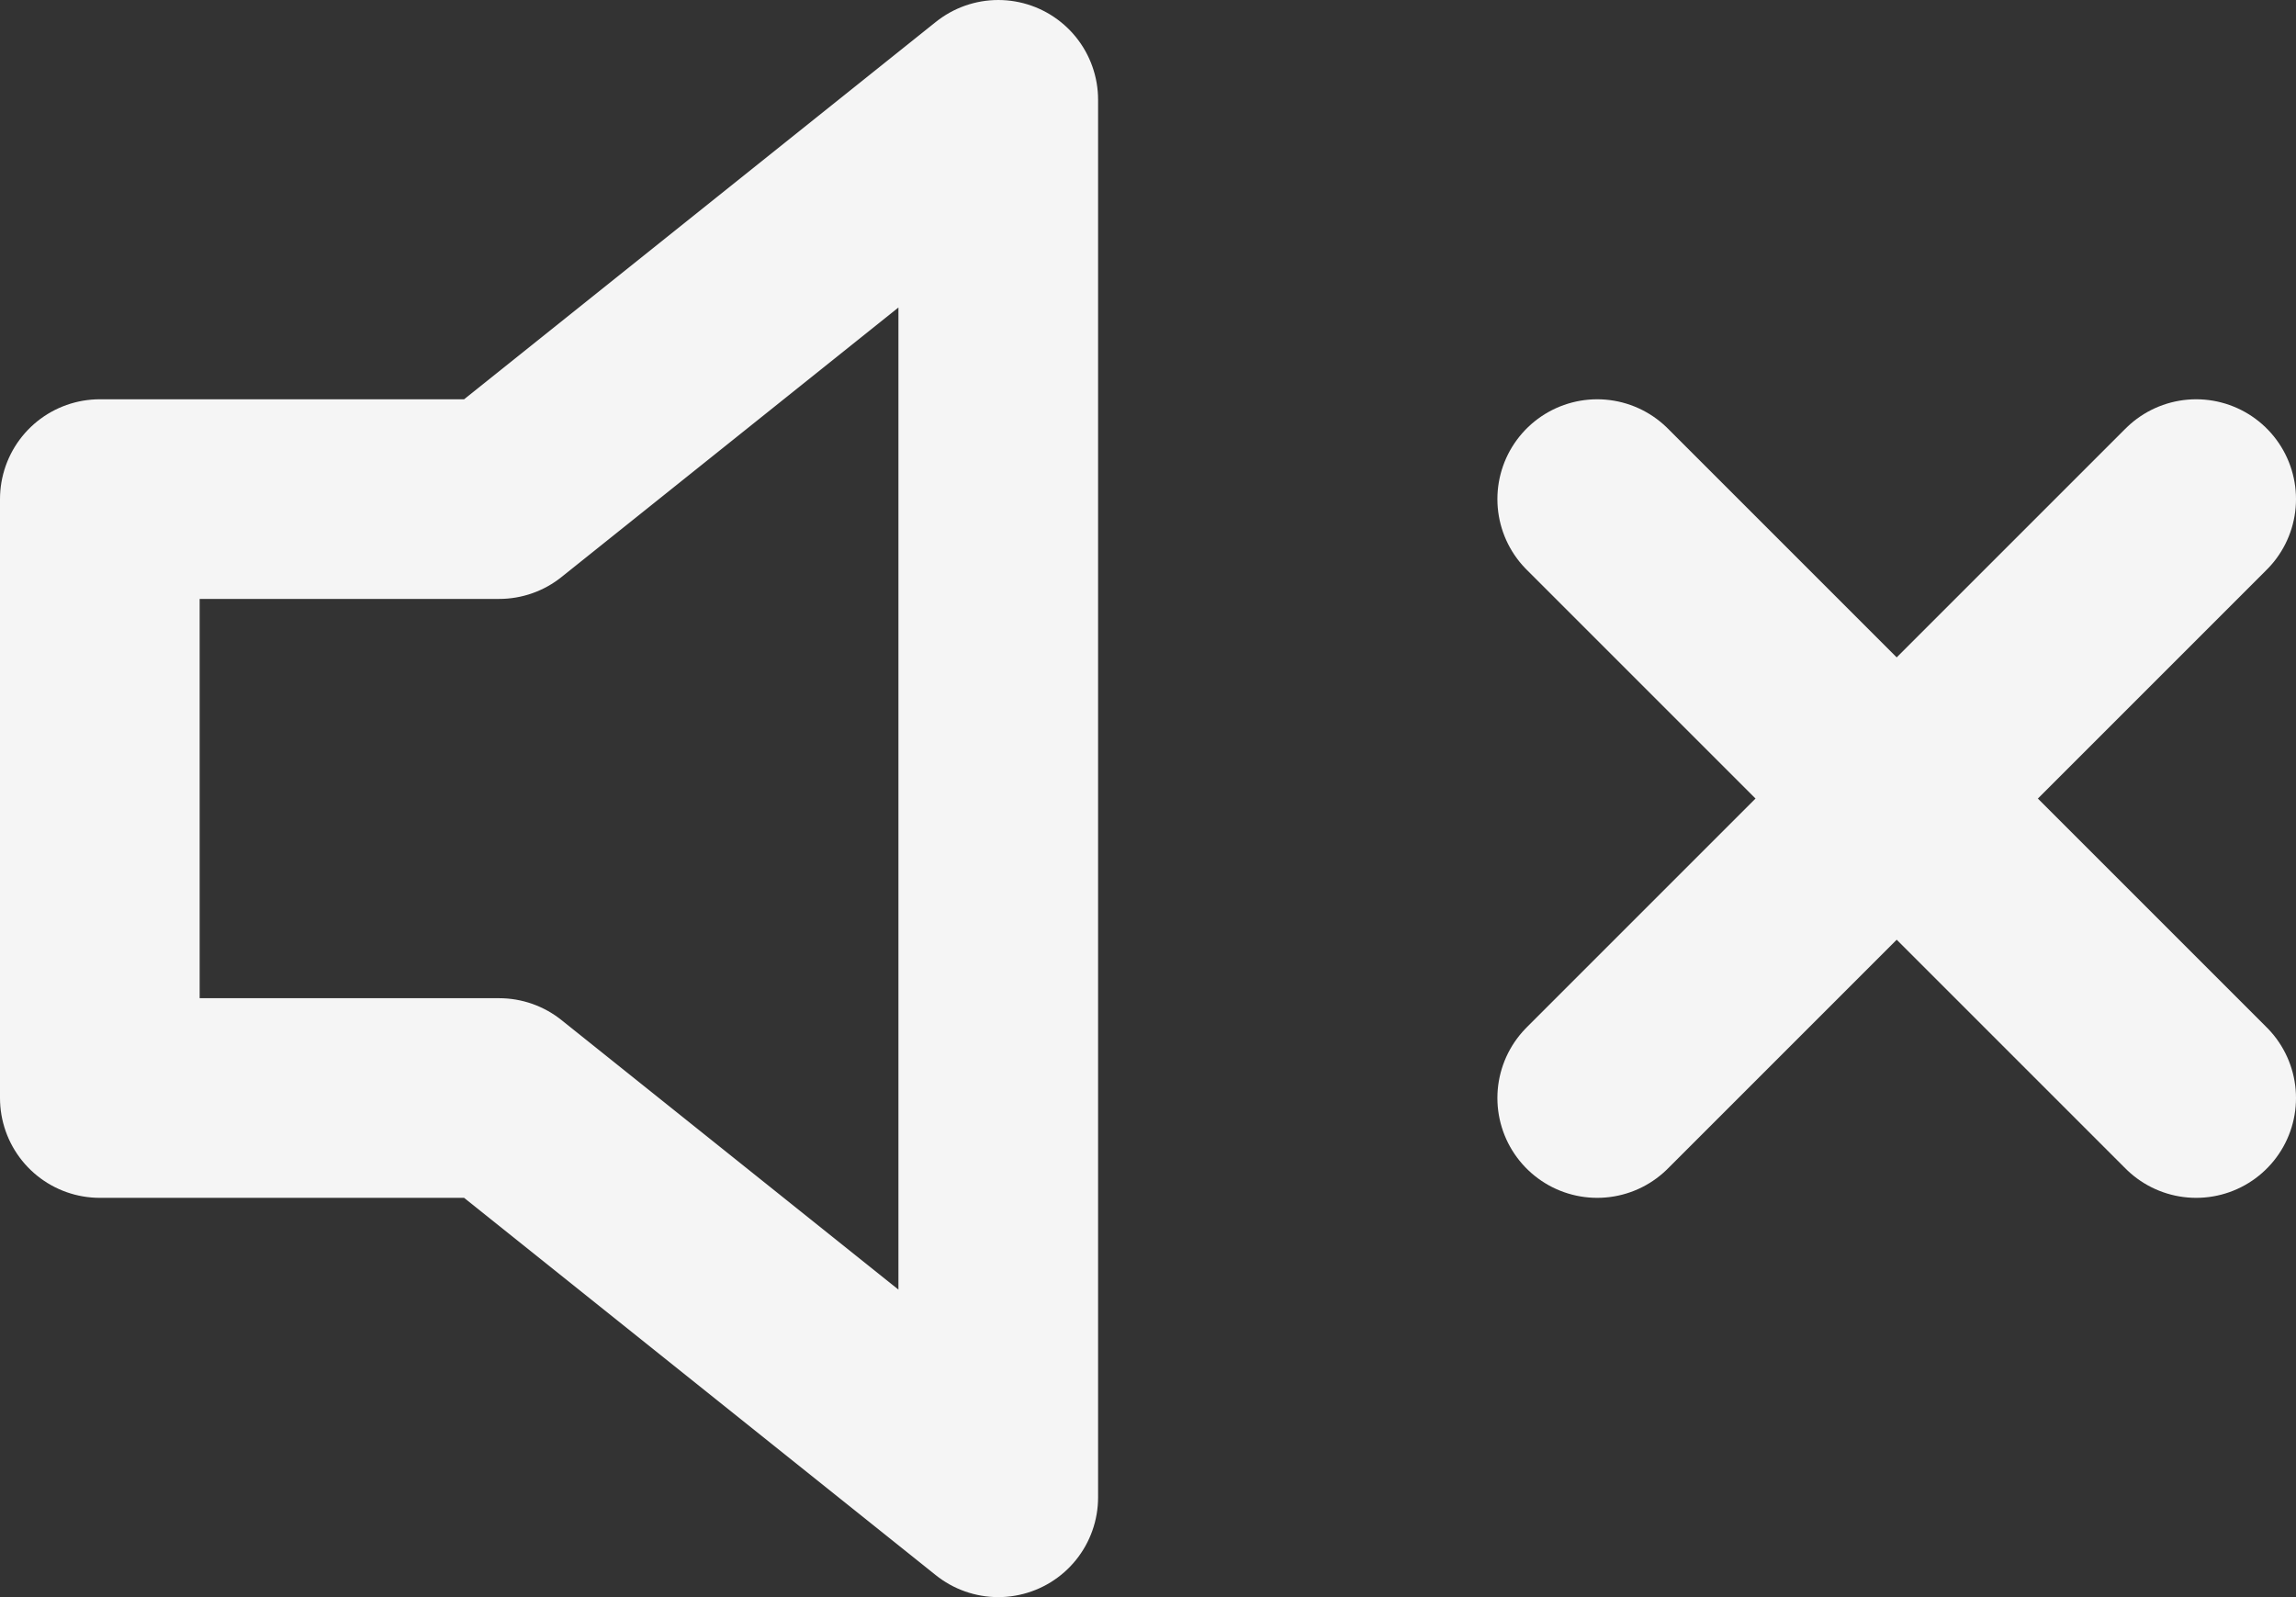 <svg width="23" height="16" viewBox="0 0 23 16" fill="none" xmlns="http://www.w3.org/2000/svg">
<rect x="0" y="0" width="23" height="16" fill="#333333" stroke="none"/>
<path d="M10 1L5 5H1V11H5L10 15V1Z" stroke="#F5F5F5" stroke-width="2" stroke-linecap="round" stroke-linejoin="round"/>
<path d="M22 5L16 11" stroke="#F5F5F5" stroke-width="2" stroke-linecap="round" stroke-linejoin="round"/>
<path d="M16 5L22 11" stroke="#F5F5F5" stroke-width="2" stroke-linecap="round" stroke-linejoin="round"/>
</svg>

